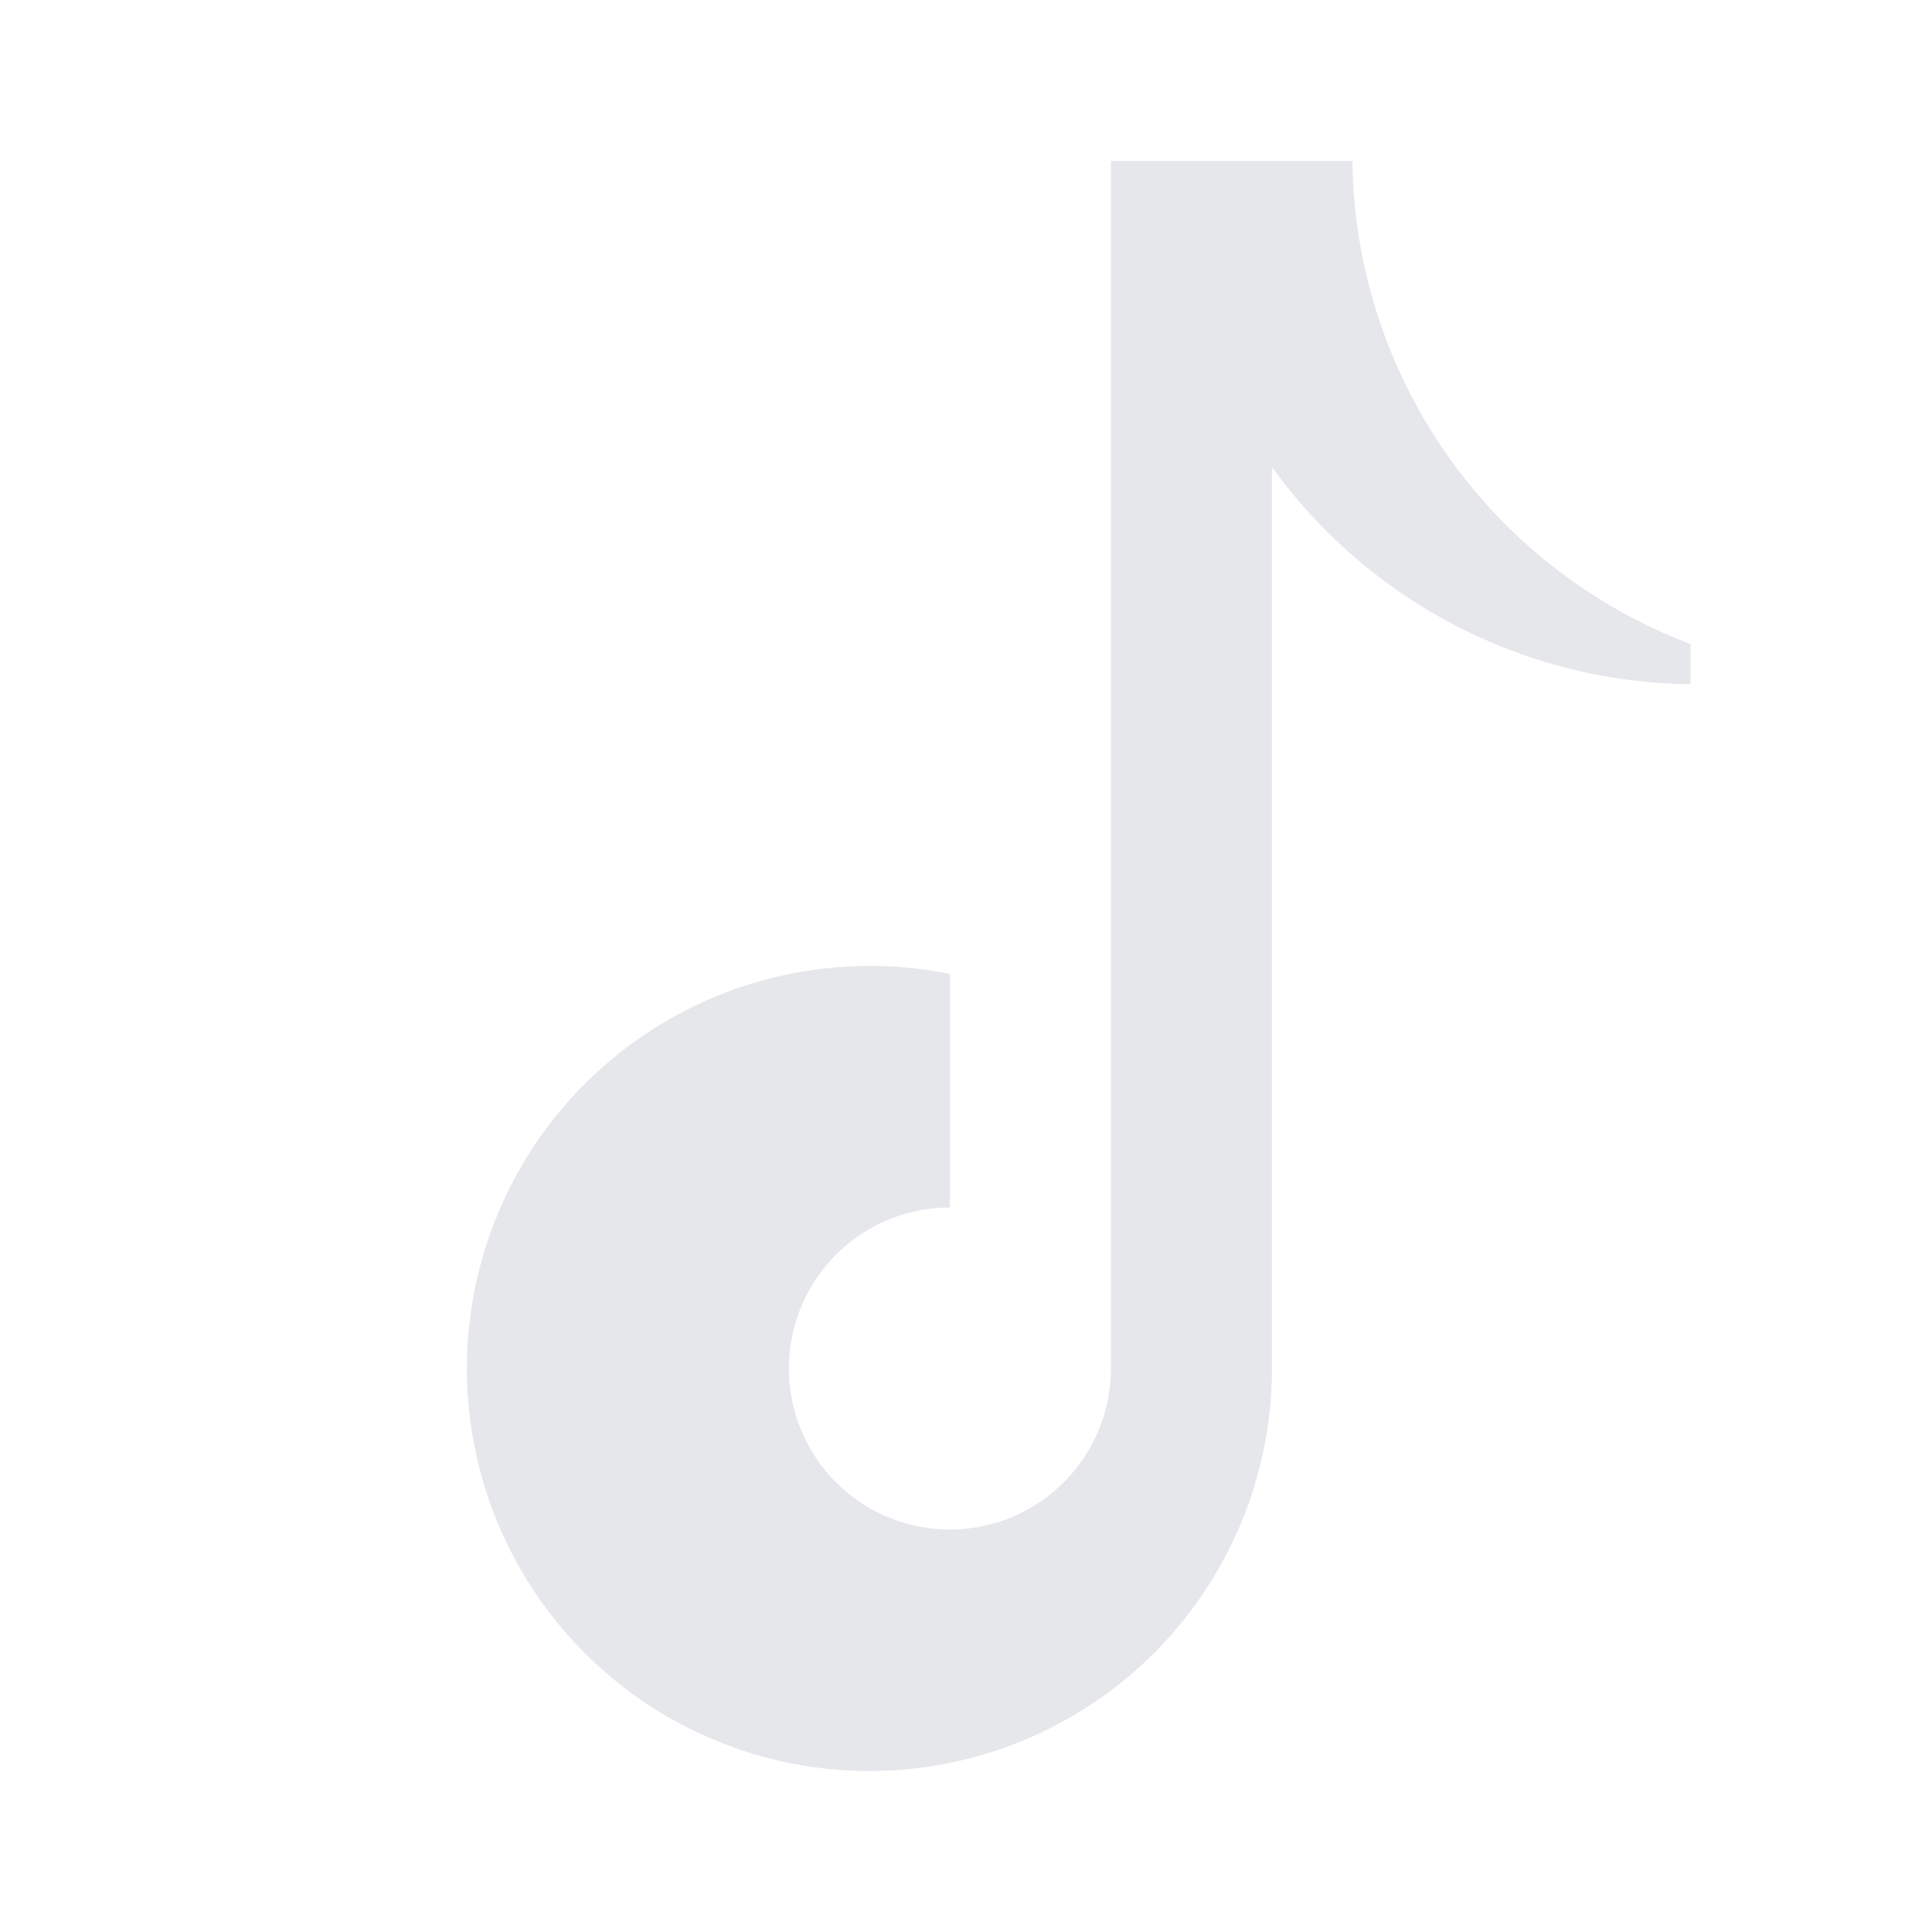 <svg xmlns="http://www.w3.org/2000/svg" width="24" height="24" viewBox="0 0 24 24" fill="#e5e7eb"><path d="M21 8.5a6.5 6.5 0 0 1-5.2-2.7V17a5 5 0 1 1-5-5c.34 0 .67.03 1 .1V15a2 2 0 1 0 2 2V2h3a6.5 6.5 0 0 0 4.2 6z"/></svg>
